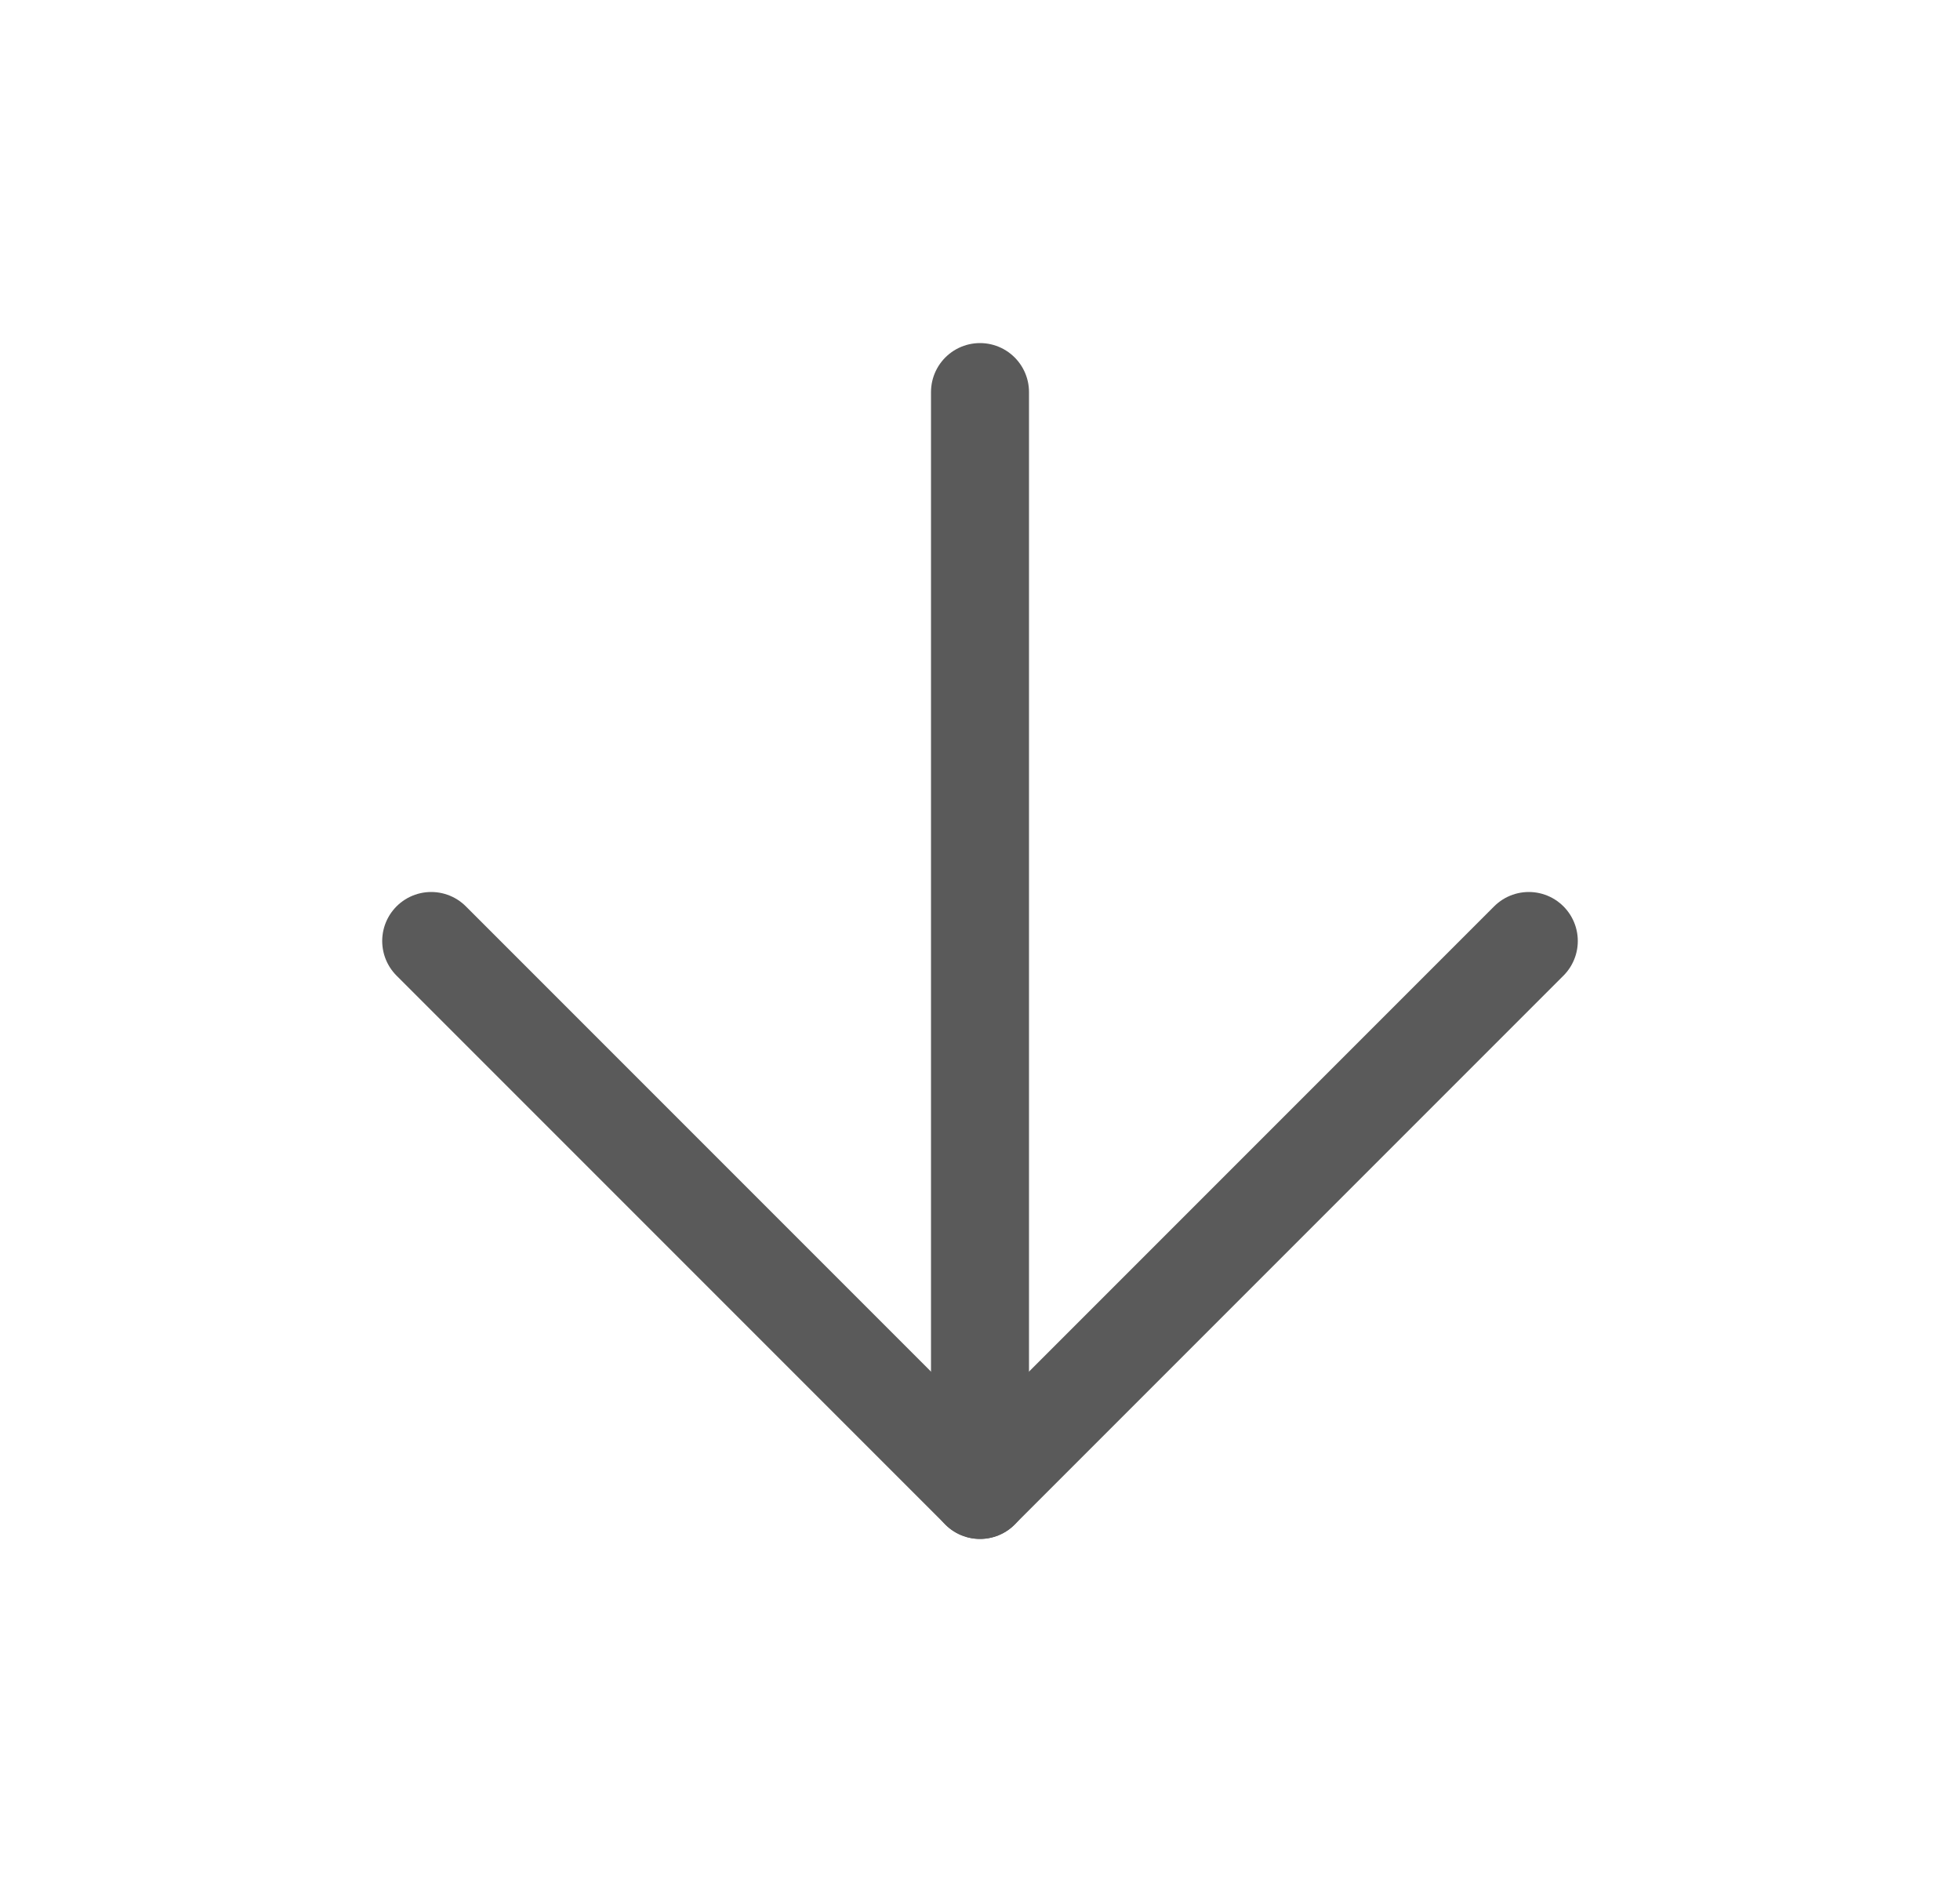<svg width="25" height="24" viewBox="0 0 25 24" fill="none" xmlns="http://www.w3.org/2000/svg">
<g id="System Icons">
<path id="Vector" d="M12.5 5V19" stroke="#5A5A5A" stroke-width="1.25" stroke-linecap="round" stroke-linejoin="round"/>
<path id="Vector_2" d="M19.5 12L12.5 19L5.5 12" stroke="#5A5A5A" stroke-width="1.25" stroke-linecap="round" stroke-linejoin="round"/>
</g>
</svg>
